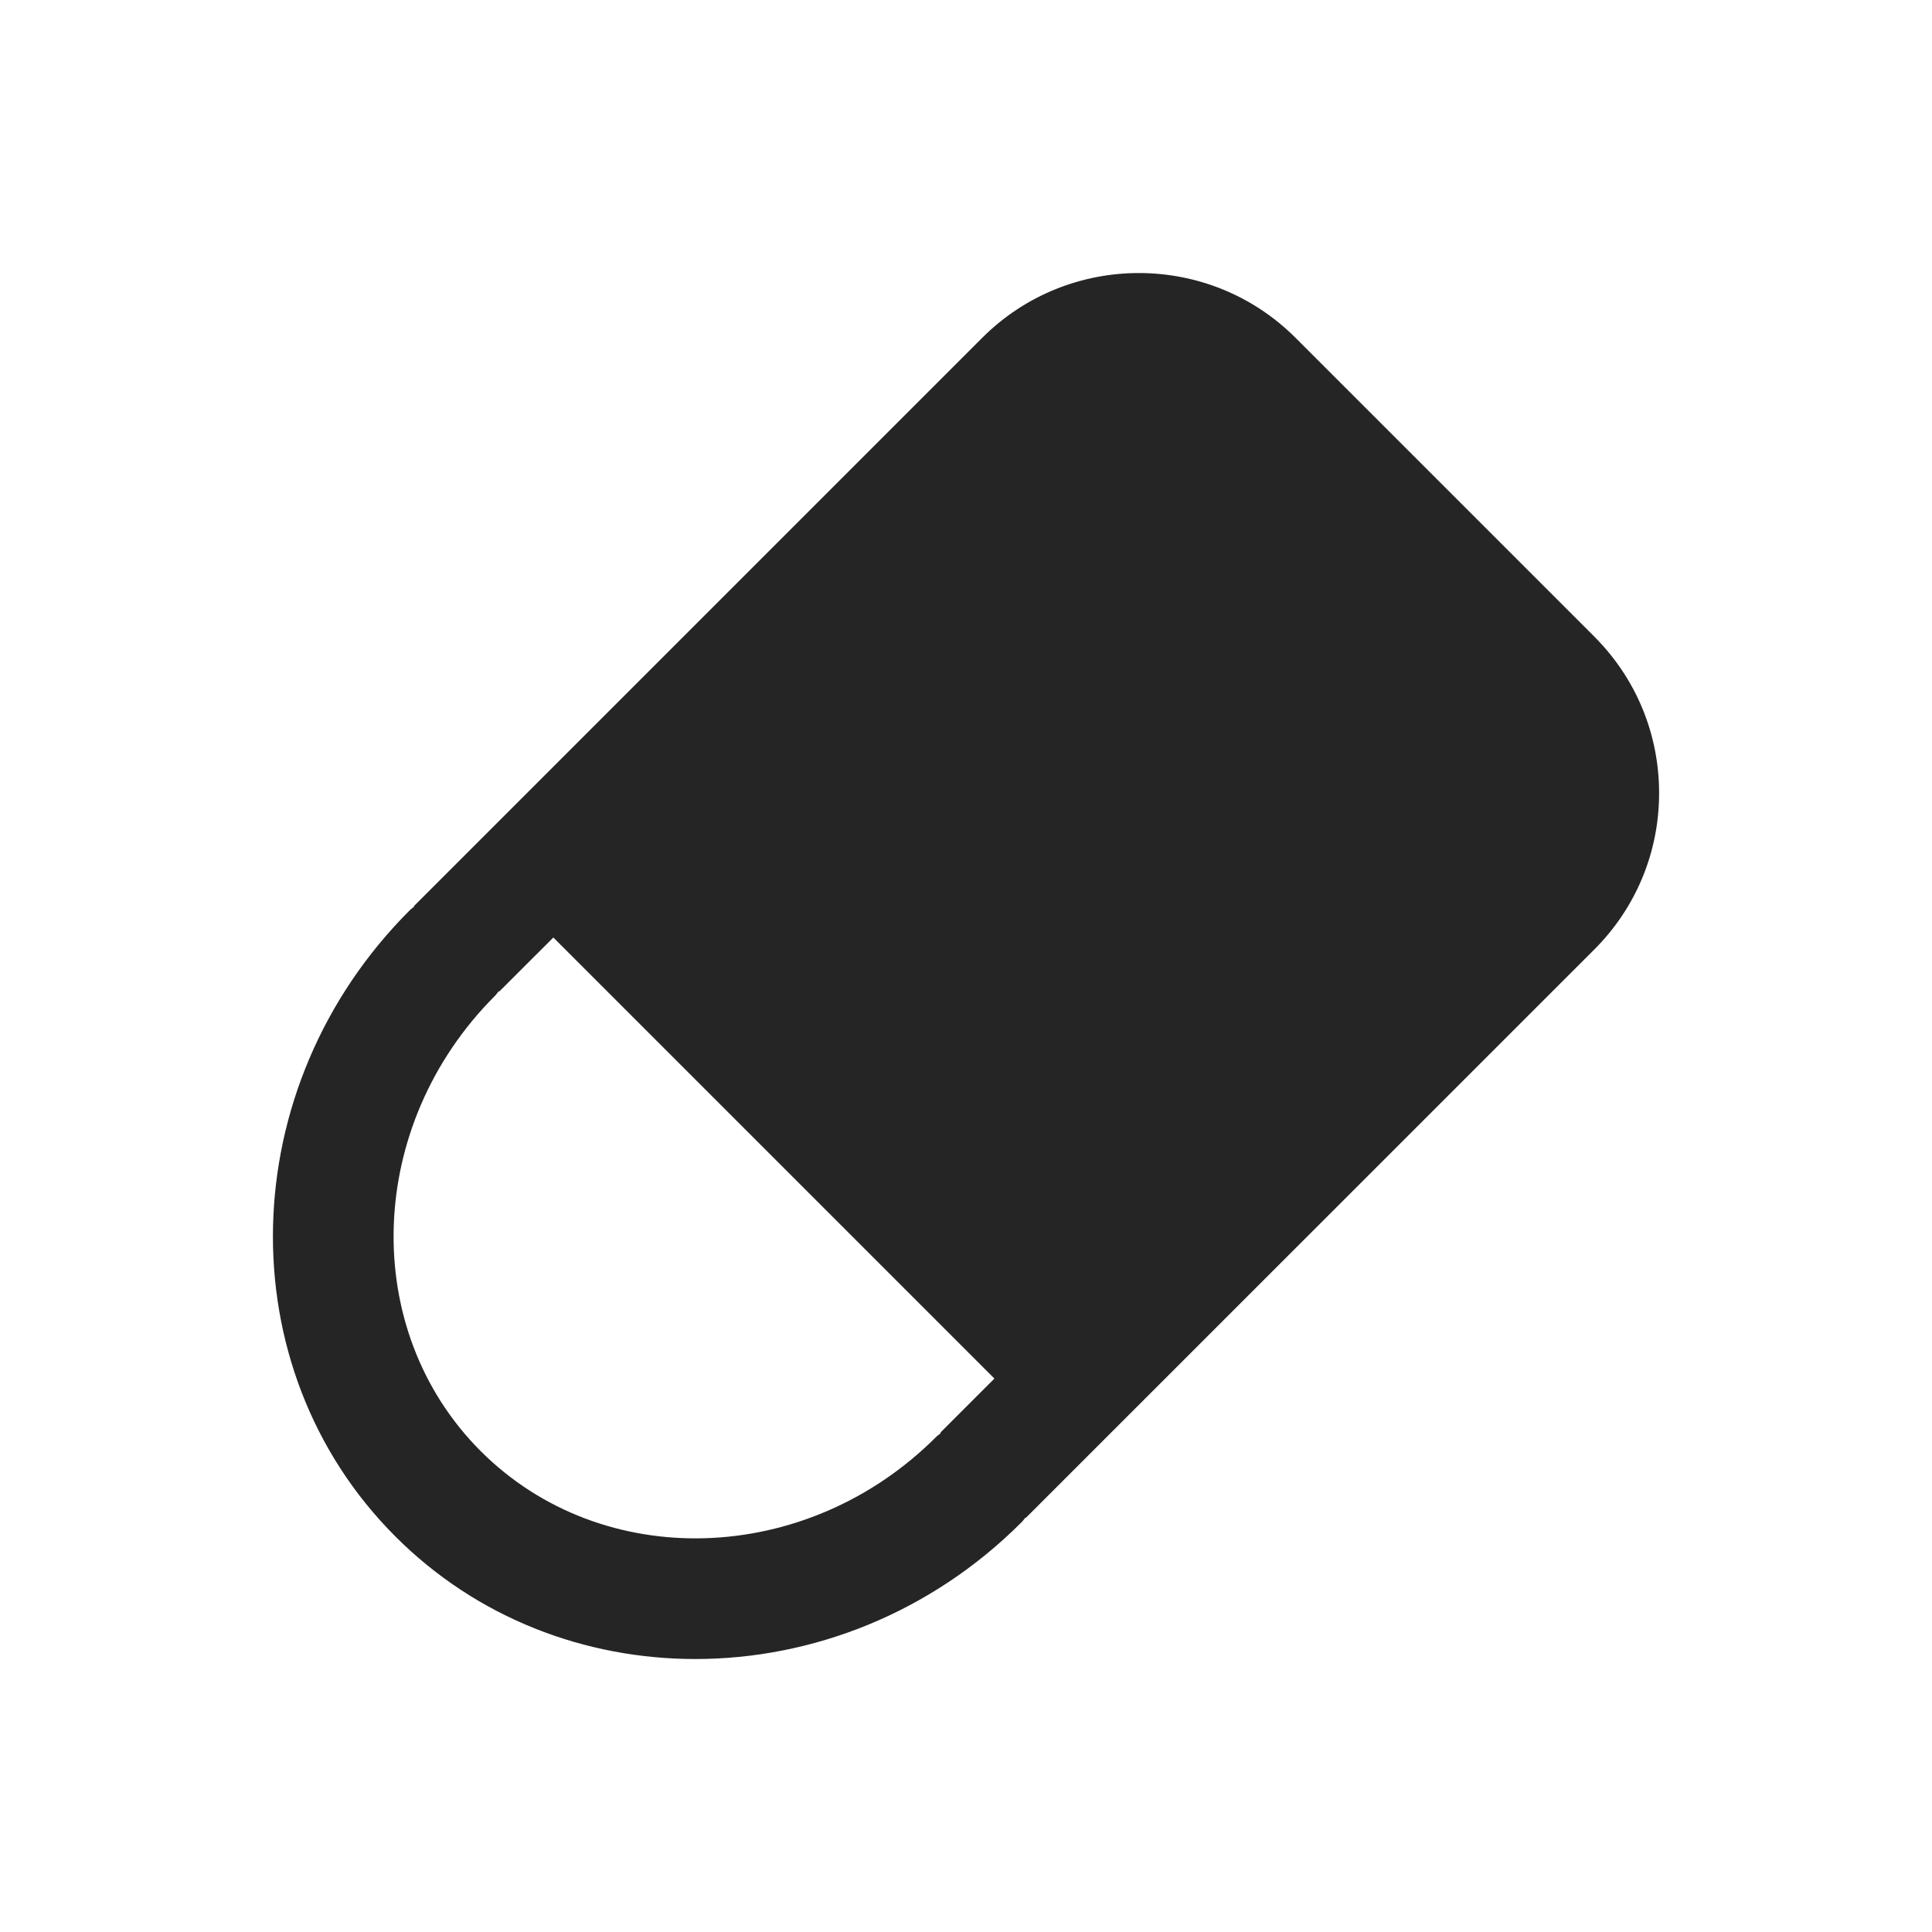 <svg width="24" height="24" viewBox="0 0 24 24" fill="none" xmlns="http://www.w3.org/2000/svg">
<path d="M11.629 17.85C10.021 19.459 7.483 19.537 5.972 18.027C4.462 16.516 4.541 13.978 6.149 12.37C6.167 12.352 6.18 12.332 6.196 12.312L6.201 12.318L6.874 11.646L12.353 17.125L11.681 17.797L11.687 17.803C11.668 17.819 11.647 17.832 11.629 17.85ZM20.61 9.852C20.61 9.117 20.323 8.426 19.804 7.907L16.092 4.195C15.02 3.124 13.275 3.124 12.203 4.195L5.141 11.257L5.146 11.262C5.127 11.278 5.106 11.291 5.089 11.309C2.895 13.502 2.816 16.991 4.912 19.087C5.928 20.104 7.273 20.609 8.638 20.609C10.088 20.609 11.561 20.04 12.69 18.91C12.708 18.893 12.721 18.872 12.737 18.853L12.741 18.858L13.941 17.658C13.942 17.657 13.943 17.657 13.944 17.655C13.945 17.654 13.946 17.653 13.947 17.652L19.804 11.796C20.323 11.277 20.61 10.586 20.61 9.852Z" fill="#252525"/>
</svg>
